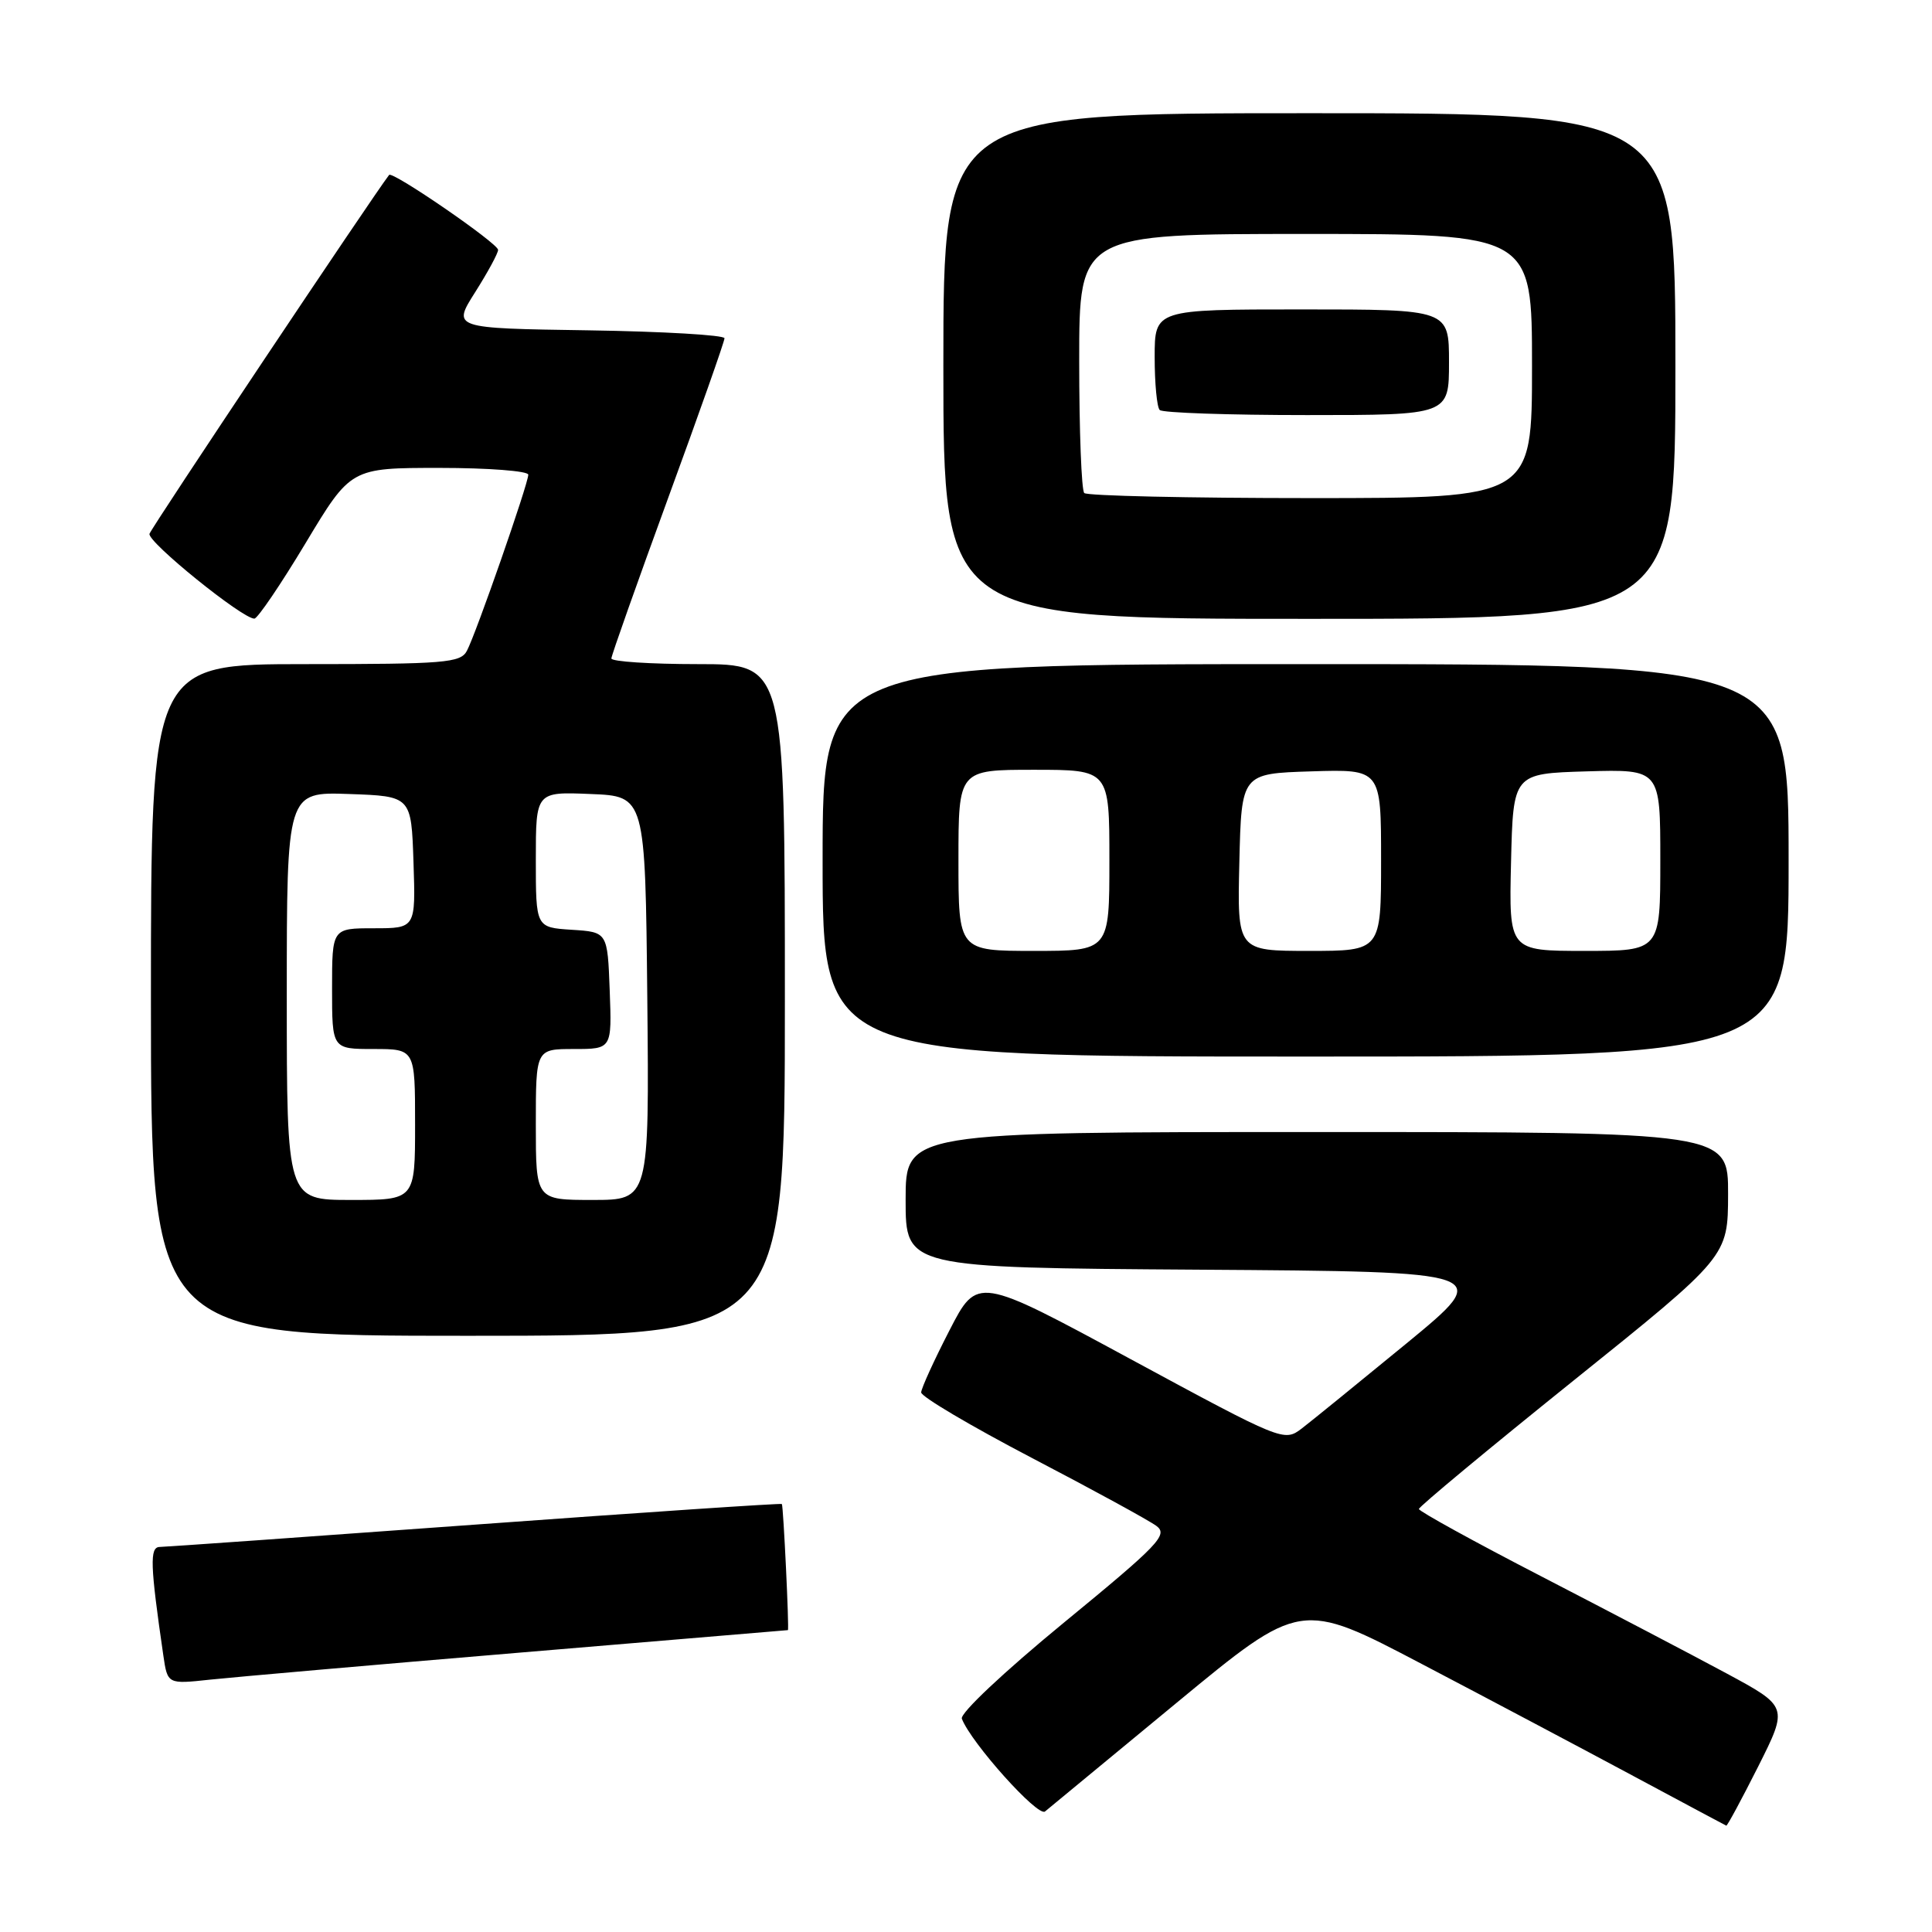 <?xml version="1.0" encoding="UTF-8" standalone="no"?>
<!DOCTYPE svg PUBLIC "-//W3C//DTD SVG 1.1//EN" "http://www.w3.org/Graphics/SVG/1.1/DTD/svg11.dtd" >
<svg xmlns="http://www.w3.org/2000/svg" xmlns:xlink="http://www.w3.org/1999/xlink" version="1.1" viewBox="0 0 256 256">
 <g >
 <path fill="currentColor"
d=" M 232.97 234.07 C 236.95 226.14 236.95 226.14 228.73 221.71 C 224.20 219.27 213.19 213.51 204.26 208.89 C 195.33 204.28 188.02 200.25 188.01 199.95 C 188.01 199.65 197.22 192.00 208.48 182.95 C 228.96 166.50 228.96 166.50 228.98 158.25 C 229.00 150.00 229.00 150.00 174.50 150.00 C 120.00 150.00 120.00 150.00 120.00 158.99 C 120.00 167.98 120.00 167.98 158.97 168.24 C 197.93 168.50 197.93 168.50 186.38 178.00 C 180.02 183.22 173.77 188.30 172.48 189.29 C 170.15 191.06 169.95 190.98 149.81 180.09 C 129.50 169.10 129.50 169.10 125.80 176.30 C 123.76 180.26 122.08 183.95 122.06 184.50 C 122.03 185.05 128.65 188.96 136.76 193.20 C 144.87 197.43 152.28 201.48 153.24 202.20 C 154.81 203.37 153.54 204.69 140.98 215.00 C 133.02 221.54 127.18 227.03 127.45 227.74 C 128.68 230.94 137.53 240.81 138.47 240.03 C 139.04 239.56 146.89 233.08 155.92 225.62 C 172.34 212.06 172.34 212.06 188.42 220.50 C 197.26 225.13 209.90 231.83 216.50 235.37 C 223.10 238.91 228.61 241.85 228.74 241.91 C 228.87 241.96 230.77 238.43 232.97 234.07 Z  M 68.89 218.98 C 88.36 217.34 104.34 216.00 104.40 216.00 C 104.59 216.00 103.80 199.52 103.60 199.29 C 103.50 199.17 85.21 200.40 62.96 202.02 C 40.70 203.64 21.90 204.97 21.16 204.98 C 19.81 205.00 19.90 207.37 21.64 219.34 C 22.20 223.17 22.20 223.17 27.85 222.56 C 30.96 222.23 49.43 220.61 68.89 218.98 Z  M 104.00 132.50 C 104.00 88.00 104.00 88.00 92.50 88.00 C 86.17 88.00 81.01 87.66 81.01 87.25 C 81.02 86.84 84.40 77.30 88.51 66.05 C 92.63 54.80 96.00 45.25 96.00 44.82 C 96.00 44.40 87.88 43.92 77.96 43.77 C 59.93 43.50 59.93 43.50 62.96 38.72 C 64.63 36.08 66.00 33.56 66.00 33.11 C 66.00 32.25 51.99 22.62 51.56 23.18 C 49.45 25.90 20.03 69.95 19.81 70.73 C 19.50 71.79 32.17 82.03 33.71 81.97 C 34.14 81.95 37.20 77.45 40.49 71.97 C 46.48 62.00 46.48 62.00 58.24 62.00 C 64.71 62.00 70.00 62.41 70.00 62.90 C 70.00 64.10 63.06 84.01 61.86 86.25 C 61.02 87.83 58.93 88.00 40.46 88.00 C 20.00 88.00 20.00 88.00 20.00 132.50 C 20.00 177.00 20.00 177.00 62.00 177.00 C 104.00 177.00 104.00 177.00 104.00 132.50 Z  M 237.00 114.00 C 237.00 88.00 237.00 88.00 173.00 88.00 C 109.00 88.00 109.00 88.00 109.00 114.00 C 109.00 140.00 109.00 140.00 173.00 140.00 C 237.00 140.00 237.00 140.00 237.00 114.00 Z  M 222.00 48.50 C 222.00 15.00 222.00 15.00 173.50 15.00 C 125.00 15.00 125.00 15.00 125.00 48.50 C 125.00 82.00 125.00 82.00 173.50 82.00 C 222.00 82.00 222.00 82.00 222.00 48.50 Z  M 38.00 131.96 C 38.00 104.92 38.00 104.92 46.25 105.21 C 54.50 105.50 54.50 105.50 54.79 114.25 C 55.08 123.00 55.08 123.00 49.54 123.00 C 44.00 123.00 44.00 123.00 44.00 131.00 C 44.00 139.00 44.00 139.00 49.50 139.00 C 55.00 139.00 55.00 139.00 55.00 149.00 C 55.00 159.00 55.00 159.00 46.50 159.00 C 38.00 159.00 38.00 159.00 38.00 131.96 Z  M 71.00 149.00 C 71.00 139.00 71.00 139.00 76.04 139.00 C 81.08 139.00 81.08 139.00 80.79 131.25 C 80.50 123.50 80.50 123.50 75.75 123.20 C 71.00 122.89 71.00 122.89 71.00 113.90 C 71.00 104.91 71.00 104.91 78.25 105.21 C 85.50 105.50 85.50 105.50 85.77 132.25 C 86.03 159.00 86.03 159.00 78.52 159.00 C 71.00 159.00 71.00 159.00 71.00 149.00 Z  M 127.00 114.00 C 127.00 102.00 127.00 102.00 137.00 102.00 C 147.00 102.00 147.00 102.00 147.00 114.00 C 147.00 126.00 147.00 126.00 137.00 126.00 C 127.00 126.00 127.00 126.00 127.00 114.00 Z  M 164.22 114.25 C 164.50 102.50 164.50 102.50 173.75 102.21 C 183.00 101.92 183.00 101.92 183.00 113.96 C 183.00 126.00 183.00 126.00 173.47 126.00 C 163.94 126.00 163.94 126.00 164.22 114.25 Z  M 200.22 114.25 C 200.50 102.50 200.50 102.50 210.25 102.21 C 220.00 101.93 220.00 101.93 220.00 113.96 C 220.00 126.00 220.00 126.00 209.97 126.00 C 199.94 126.00 199.94 126.00 200.22 114.25 Z  M 143.67 65.33 C 143.30 64.97 143.00 57.09 143.00 47.83 C 143.00 31.00 143.00 31.00 173.00 31.00 C 203.00 31.00 203.00 31.00 203.00 48.50 C 203.00 66.00 203.00 66.00 173.67 66.00 C 157.53 66.00 144.03 65.70 143.67 65.33 Z  M 192.00 48.00 C 192.00 41.00 192.00 41.00 172.50 41.00 C 153.00 41.00 153.00 41.00 153.00 47.33 C 153.00 50.82 153.30 53.97 153.67 54.33 C 154.03 54.70 162.81 55.00 173.17 55.00 C 192.00 55.00 192.00 55.00 192.00 48.00 Z "/>
</g>
</svg>